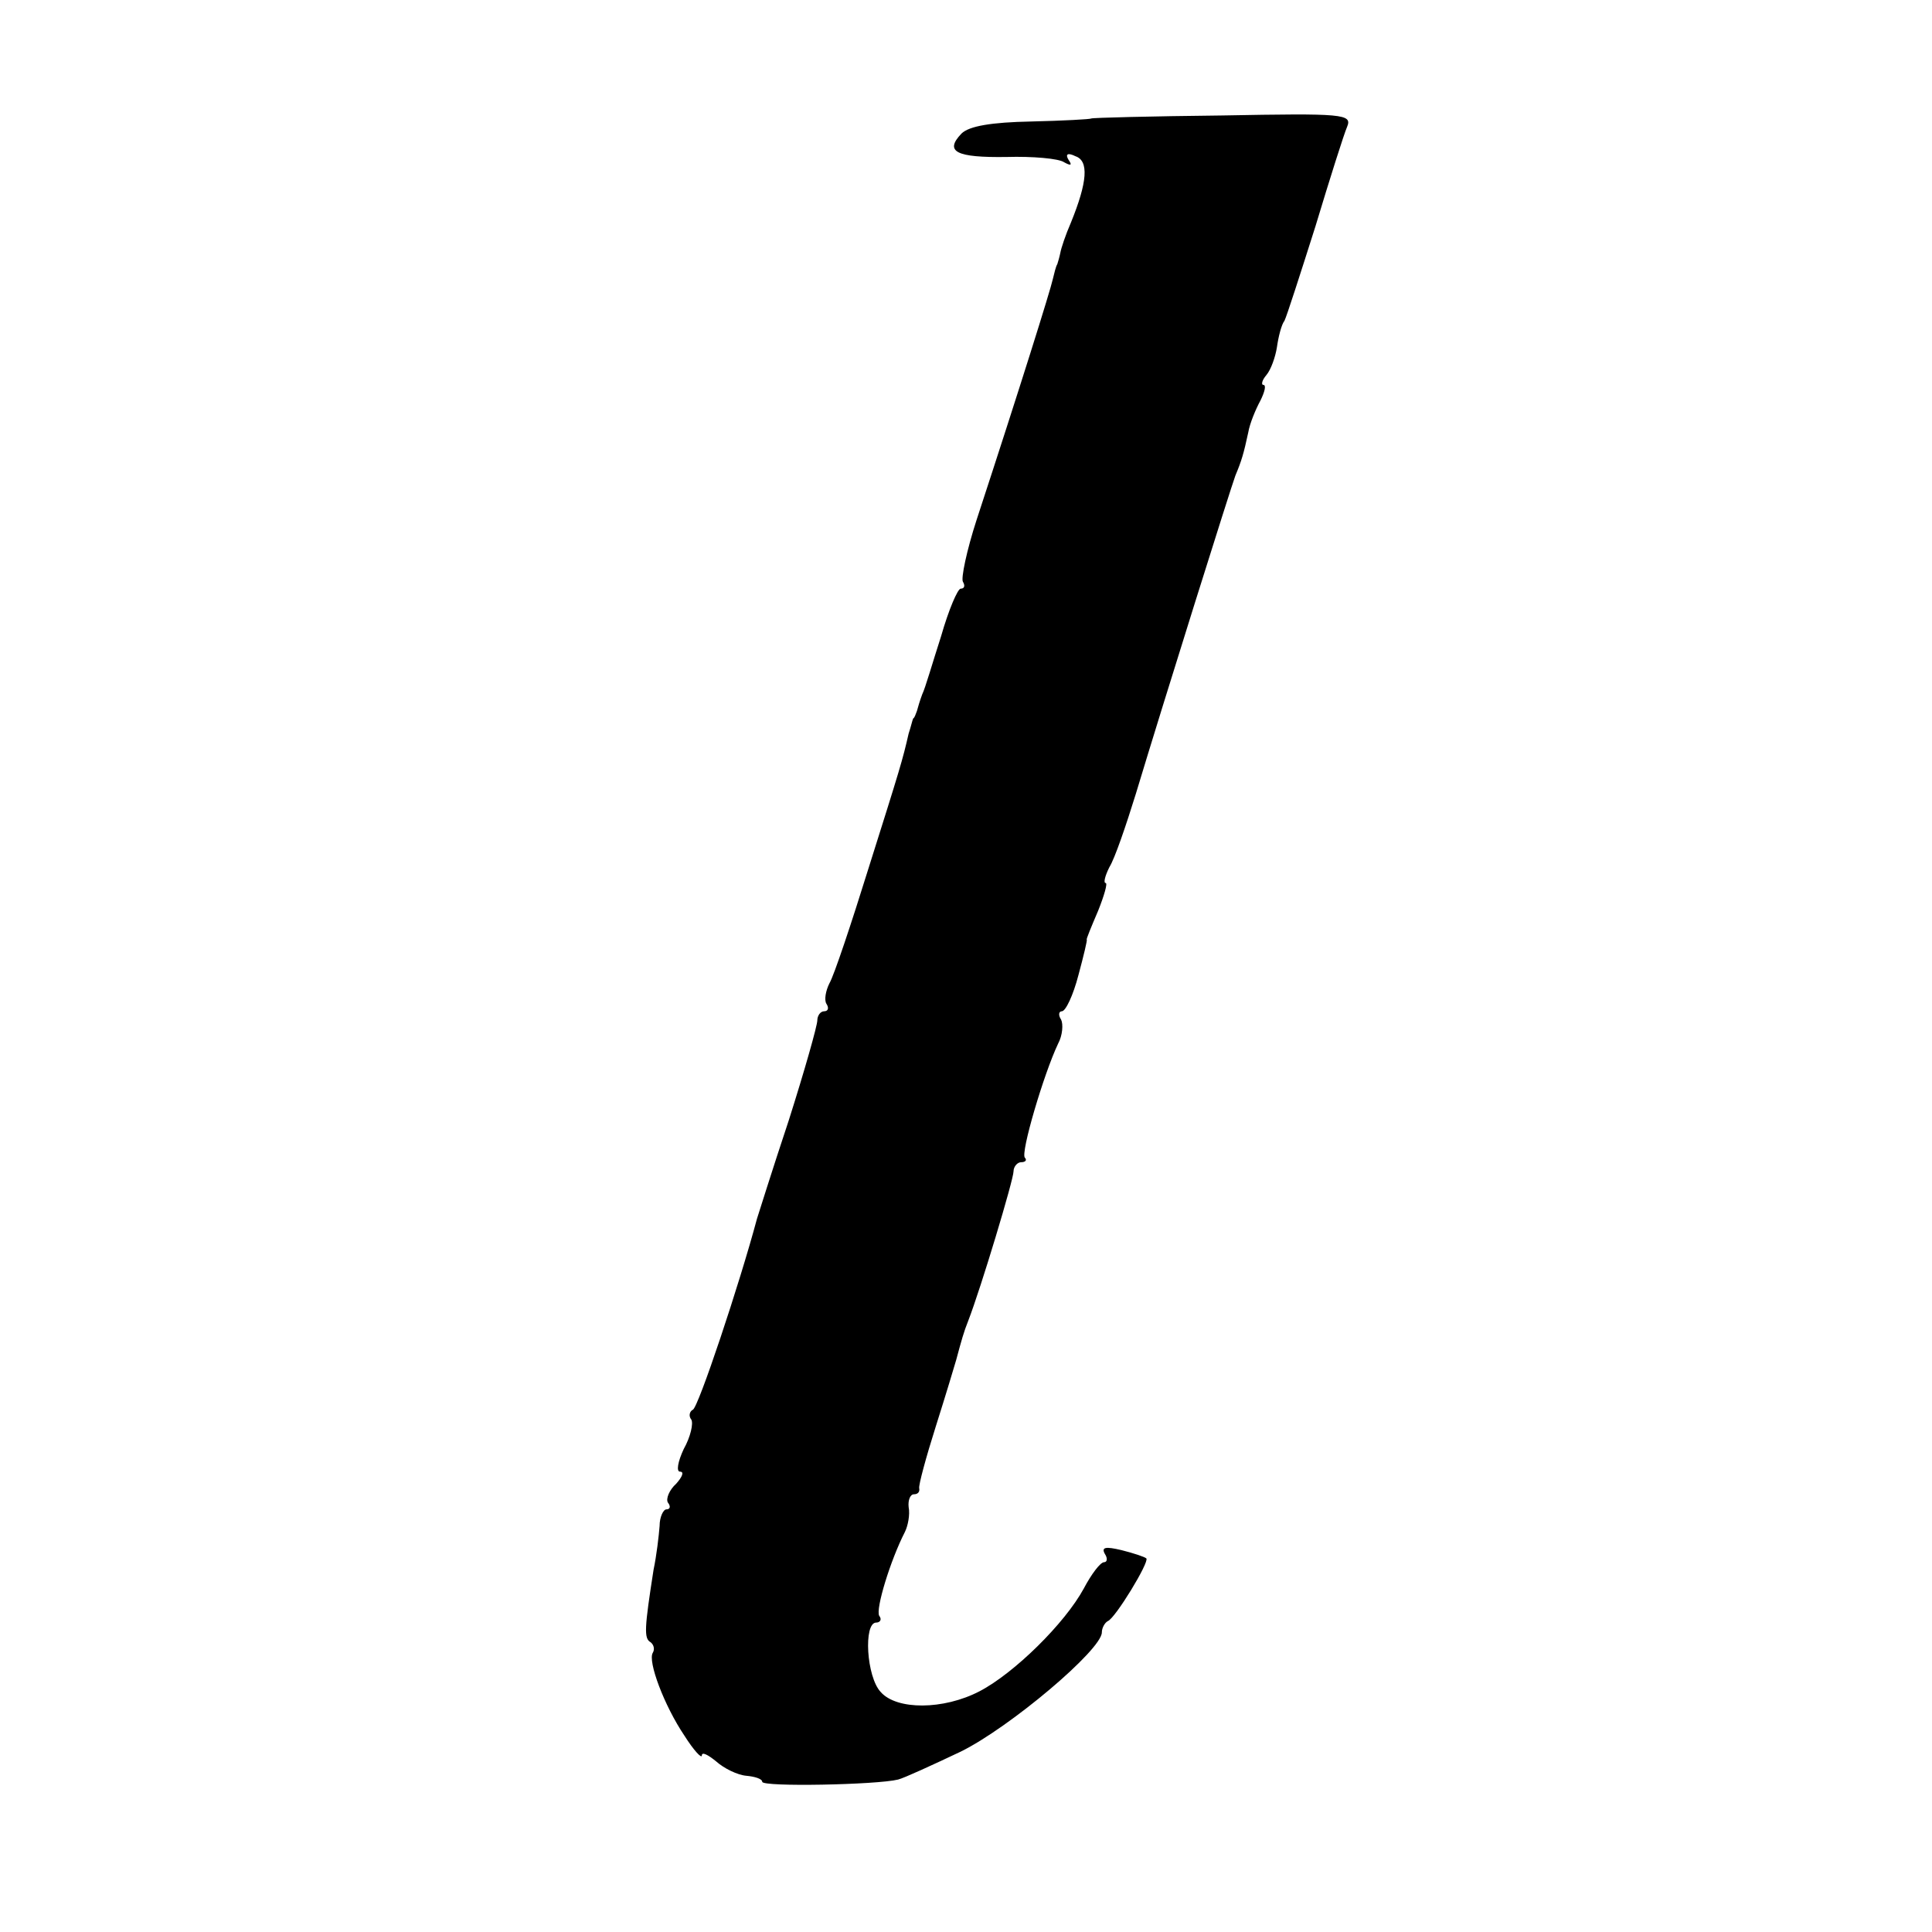 <?xml version="1.0" standalone="no"?>
<!DOCTYPE svg PUBLIC "-//W3C//DTD SVG 20010904//EN"
 "http://www.w3.org/TR/2001/REC-SVG-20010904/DTD/svg10.dtd">
<svg version="1.0" xmlns="http://www.w3.org/2000/svg"
 width="256pt" height="256pt" viewBox="0 0 256 256"
 preserveAspectRatio="xMidYMid meet">
<g transform="translate(0,256) scale(0.1,-0.1)"
fill="#000000" stroke="none">
<path d="M1446 2403 c-1 -1 -37 -3 -80 -4 -52 -1 -82 -6 -92 -16 -23 -24 -7
-32 60 -31 34 1 69 -2 76 -7 9 -5 11 -4 6 3 -5 8 -1 10 9 5 18 -6 16 -34 -6
-88 -7 -16 -13 -34 -14 -40 -1 -5 -3 -12 -4 -15 -2 -3 -4 -12 -6 -20 -3 -14
-43 -142 -101 -319 -13 -40 -21 -78 -18 -82 3 -5 2 -9 -3 -9 -4 0 -16 -28 -26
-63 -11 -34 -21 -69 -25 -77 -3 -8 -6 -18 -7 -22 -2 -5 -3 -9 -5 -10 -1 -2 -3
-11 -6 -20 -8 -35 -11 -45 -53 -178 -23 -74 -46 -143 -52 -153 -5 -10 -7 -22
-4 -27 4 -6 2 -10 -3 -10 -5 0 -9 -6 -9 -12 0 -7 -17 -67 -38 -133 -22 -66
-40 -124 -42 -130 -23 -86 -78 -251 -85 -253 -4 -2 -6 -8 -2 -13 3 -5 -1 -23
-10 -39 -8 -17 -10 -30 -5 -30 6 0 3 -7 -5 -16 -9 -8 -14 -20 -11 -25 4 -5 3
-9 -2 -9 -4 0 -9 -10 -9 -22 -1 -13 -4 -39 -8 -58 -12 -77 -13 -91 -4 -96 4
-3 6 -9 3 -14 -7 -11 15 -70 42 -110 12 -19 23 -31 23 -26 0 5 8 1 19 -8 10
-9 28 -18 40 -19 11 -1 21 -4 21 -8 0 -7 152 -4 180 3 8 2 45 19 83 37 65 32
187 135 187 158 0 6 4 13 8 15 10 4 55 78 51 83 -2 2 -17 7 -33 11 -21 5 -27
4 -22 -5 4 -6 3 -11 -1 -11 -5 0 -17 -16 -27 -35 -25 -46 -92 -112 -138 -136
-48 -25 -110 -25 -131 -1 -19 20 -23 92 -6 92 5 0 8 4 4 9 -5 9 15 74 34 111
4 8 7 23 5 33 -1 9 2 17 7 17 5 0 8 3 7 8 -1 4 9 41 22 82 13 41 25 81 27 88
7 26 10 37 16 52 17 44 60 187 60 198 0 6 5 12 10 12 6 0 8 3 5 6 -6 6 25 111
44 151 6 11 7 26 4 32 -4 6 -3 11 1 11 5 0 15 21 22 48 7 26 12 47 11 47 -1 0
6 17 15 38 8 20 13 37 10 37 -3 0 -1 9 5 21 7 11 22 55 35 97 38 126 126 406
132 422 8 19 11 29 17 57 2 12 10 31 16 42 6 12 8 21 4 21 -3 0 -2 6 4 13 6 7
12 24 14 37 2 14 6 30 10 35 3 6 21 62 41 125 19 63 38 123 42 132 7 17 -5 18
-165 15 -94 -1 -173 -3 -174 -4z"/>
</g>
</svg>
